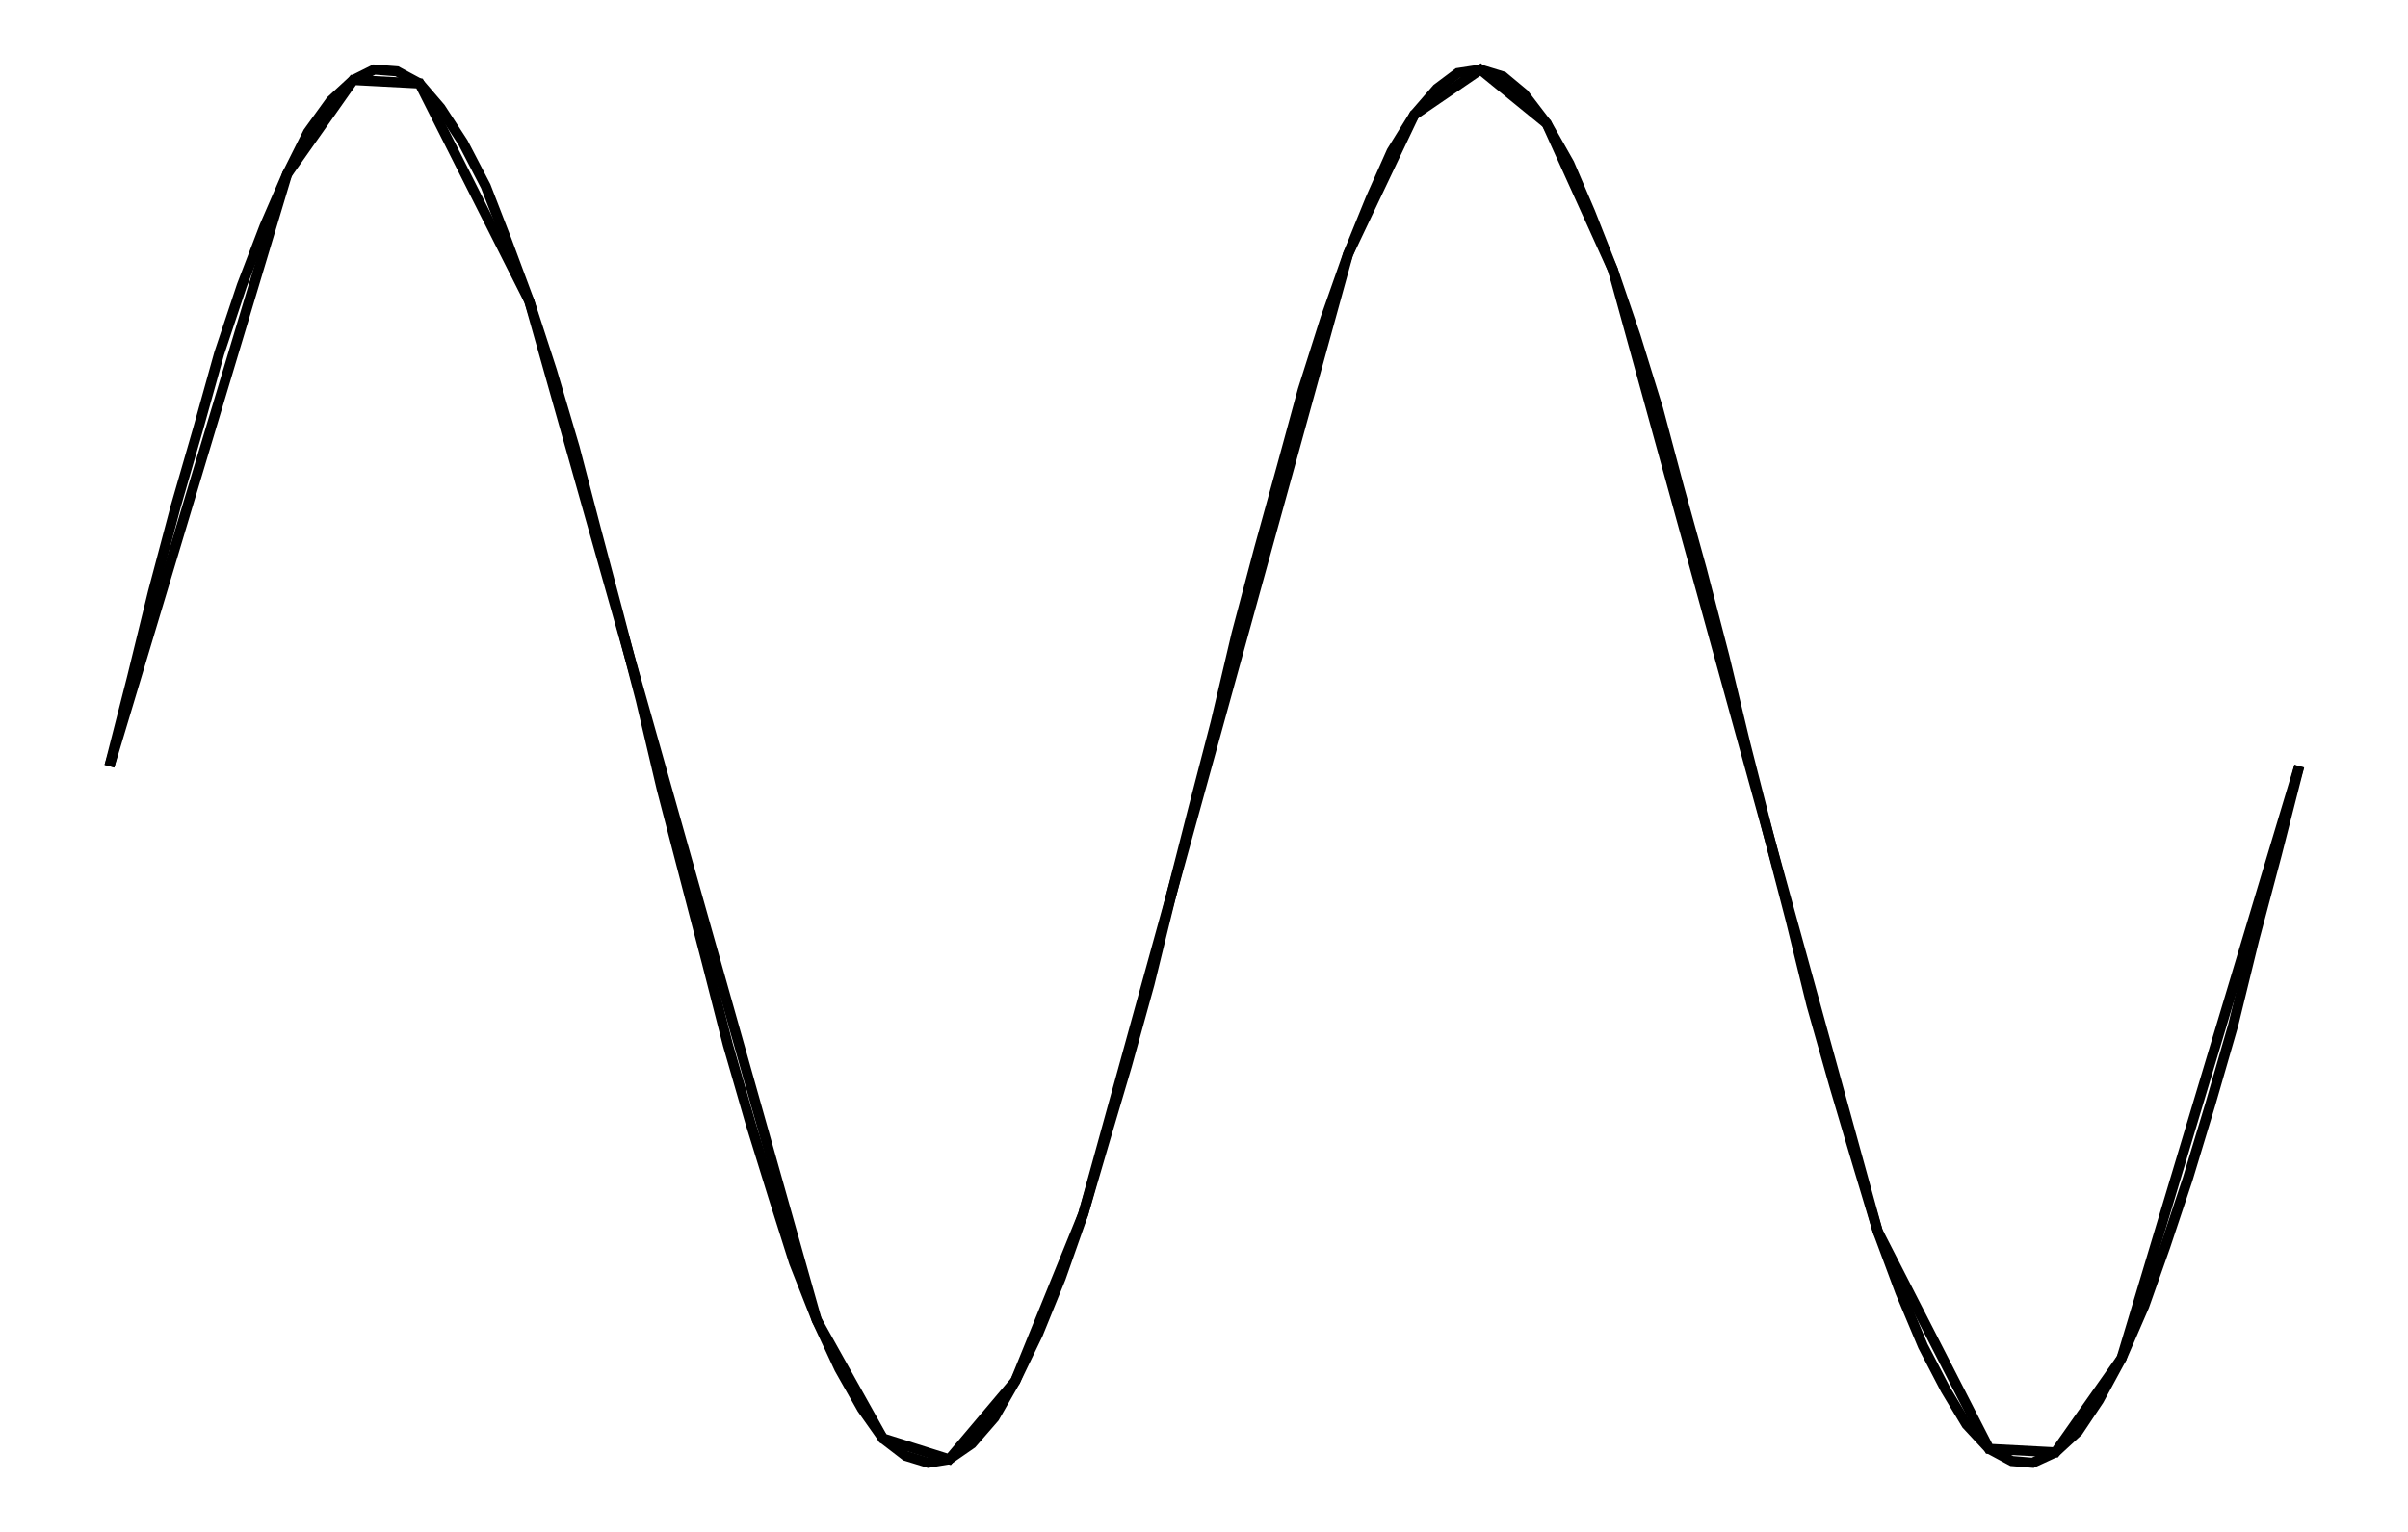 <svg xmlns="http://www.w3.org/2000/svg" width="157.1" height="100.0" viewBox="-5.00 -55.00 167.10 110.00">
<g fill="none" stroke="black" stroke-width="0.04%" transform="translate(0, 0) scale(12.502, -12.502)">
<polyline points="0.00,0.00 0.13,0.51 0.25,1.00 0.38,1.49 0.51,1.94 0.63,2.37 0.76,2.76 0.89,3.10 1.02,3.40 1.14,3.64 1.27,3.82 1.40,3.94 1.52,4.00 1.65,3.99 1.78,3.92 1.90,3.78 2.03,3.58 2.16,3.33 2.28,3.02 2.41,2.67 2.54,2.27 2.67,1.83 2.79,1.37 2.92,0.88 3.05,0.38 3.17,-0.13 3.30,-0.63 3.43,-1.13 3.55,-1.60 3.68,-2.05 3.81,-2.47 3.93,-2.85 4.06,-3.18 4.19,-3.46 4.32,-3.69 4.44,-3.86 4.57,-3.96 4.70,-4.00 4.82,-3.98 4.95,-3.89 5.08,-3.74 5.20,-3.53 5.33,-3.26 5.46,-2.94 5.59,-2.57 5.71,-2.16 5.84,-1.72 5.97,-1.25 6.09,-0.76 6.22,-0.25 6.35,0.25 6.47,0.76 6.60,1.25 6.73,1.72 6.85,2.16 6.98,2.57 7.11,2.94 7.24,3.26 7.36,3.53 7.49,3.74 7.62,3.89 7.74,3.98 7.87,4.00 8.00,3.96 8.12,3.86 8.25,3.69 8.38,3.46 8.50,3.18 8.63,2.85 8.76,2.47 8.89,2.05 9.01,1.60 9.14,1.13 9.27,0.63 9.39,0.13 9.52,-0.38 9.65,-0.88 9.77,-1.37 9.90,-1.83 10.03,-2.27 10.15,-2.67 10.28,-3.02 10.41,-3.33 10.54,-3.58 10.66,-3.78 10.79,-3.92 10.92,-3.99 11.04,-4.00 11.17,-3.94 11.30,-3.82 11.42,-3.64 11.55,-3.40 11.68,-3.10 11.80,-2.76 11.93,-2.37 12.06,-1.94 12.19,-1.49 12.31,-1.00 12.44,-0.51 12.57,-0.00" />
<polyline points="0.00,0.00 1.02,3.40 1.40,3.94 1.78,3.92 2.41,2.67 4.06,-3.18 4.44,-3.86 4.82,-3.98 5.20,-3.53 5.59,-2.57 7.11,2.94 7.49,3.74 7.87,4.00 8.25,3.69 8.63,2.85 10.15,-2.67 10.79,-3.92 11.17,-3.94 11.55,-3.40 12.57,-0.00" />
</g>
</svg>